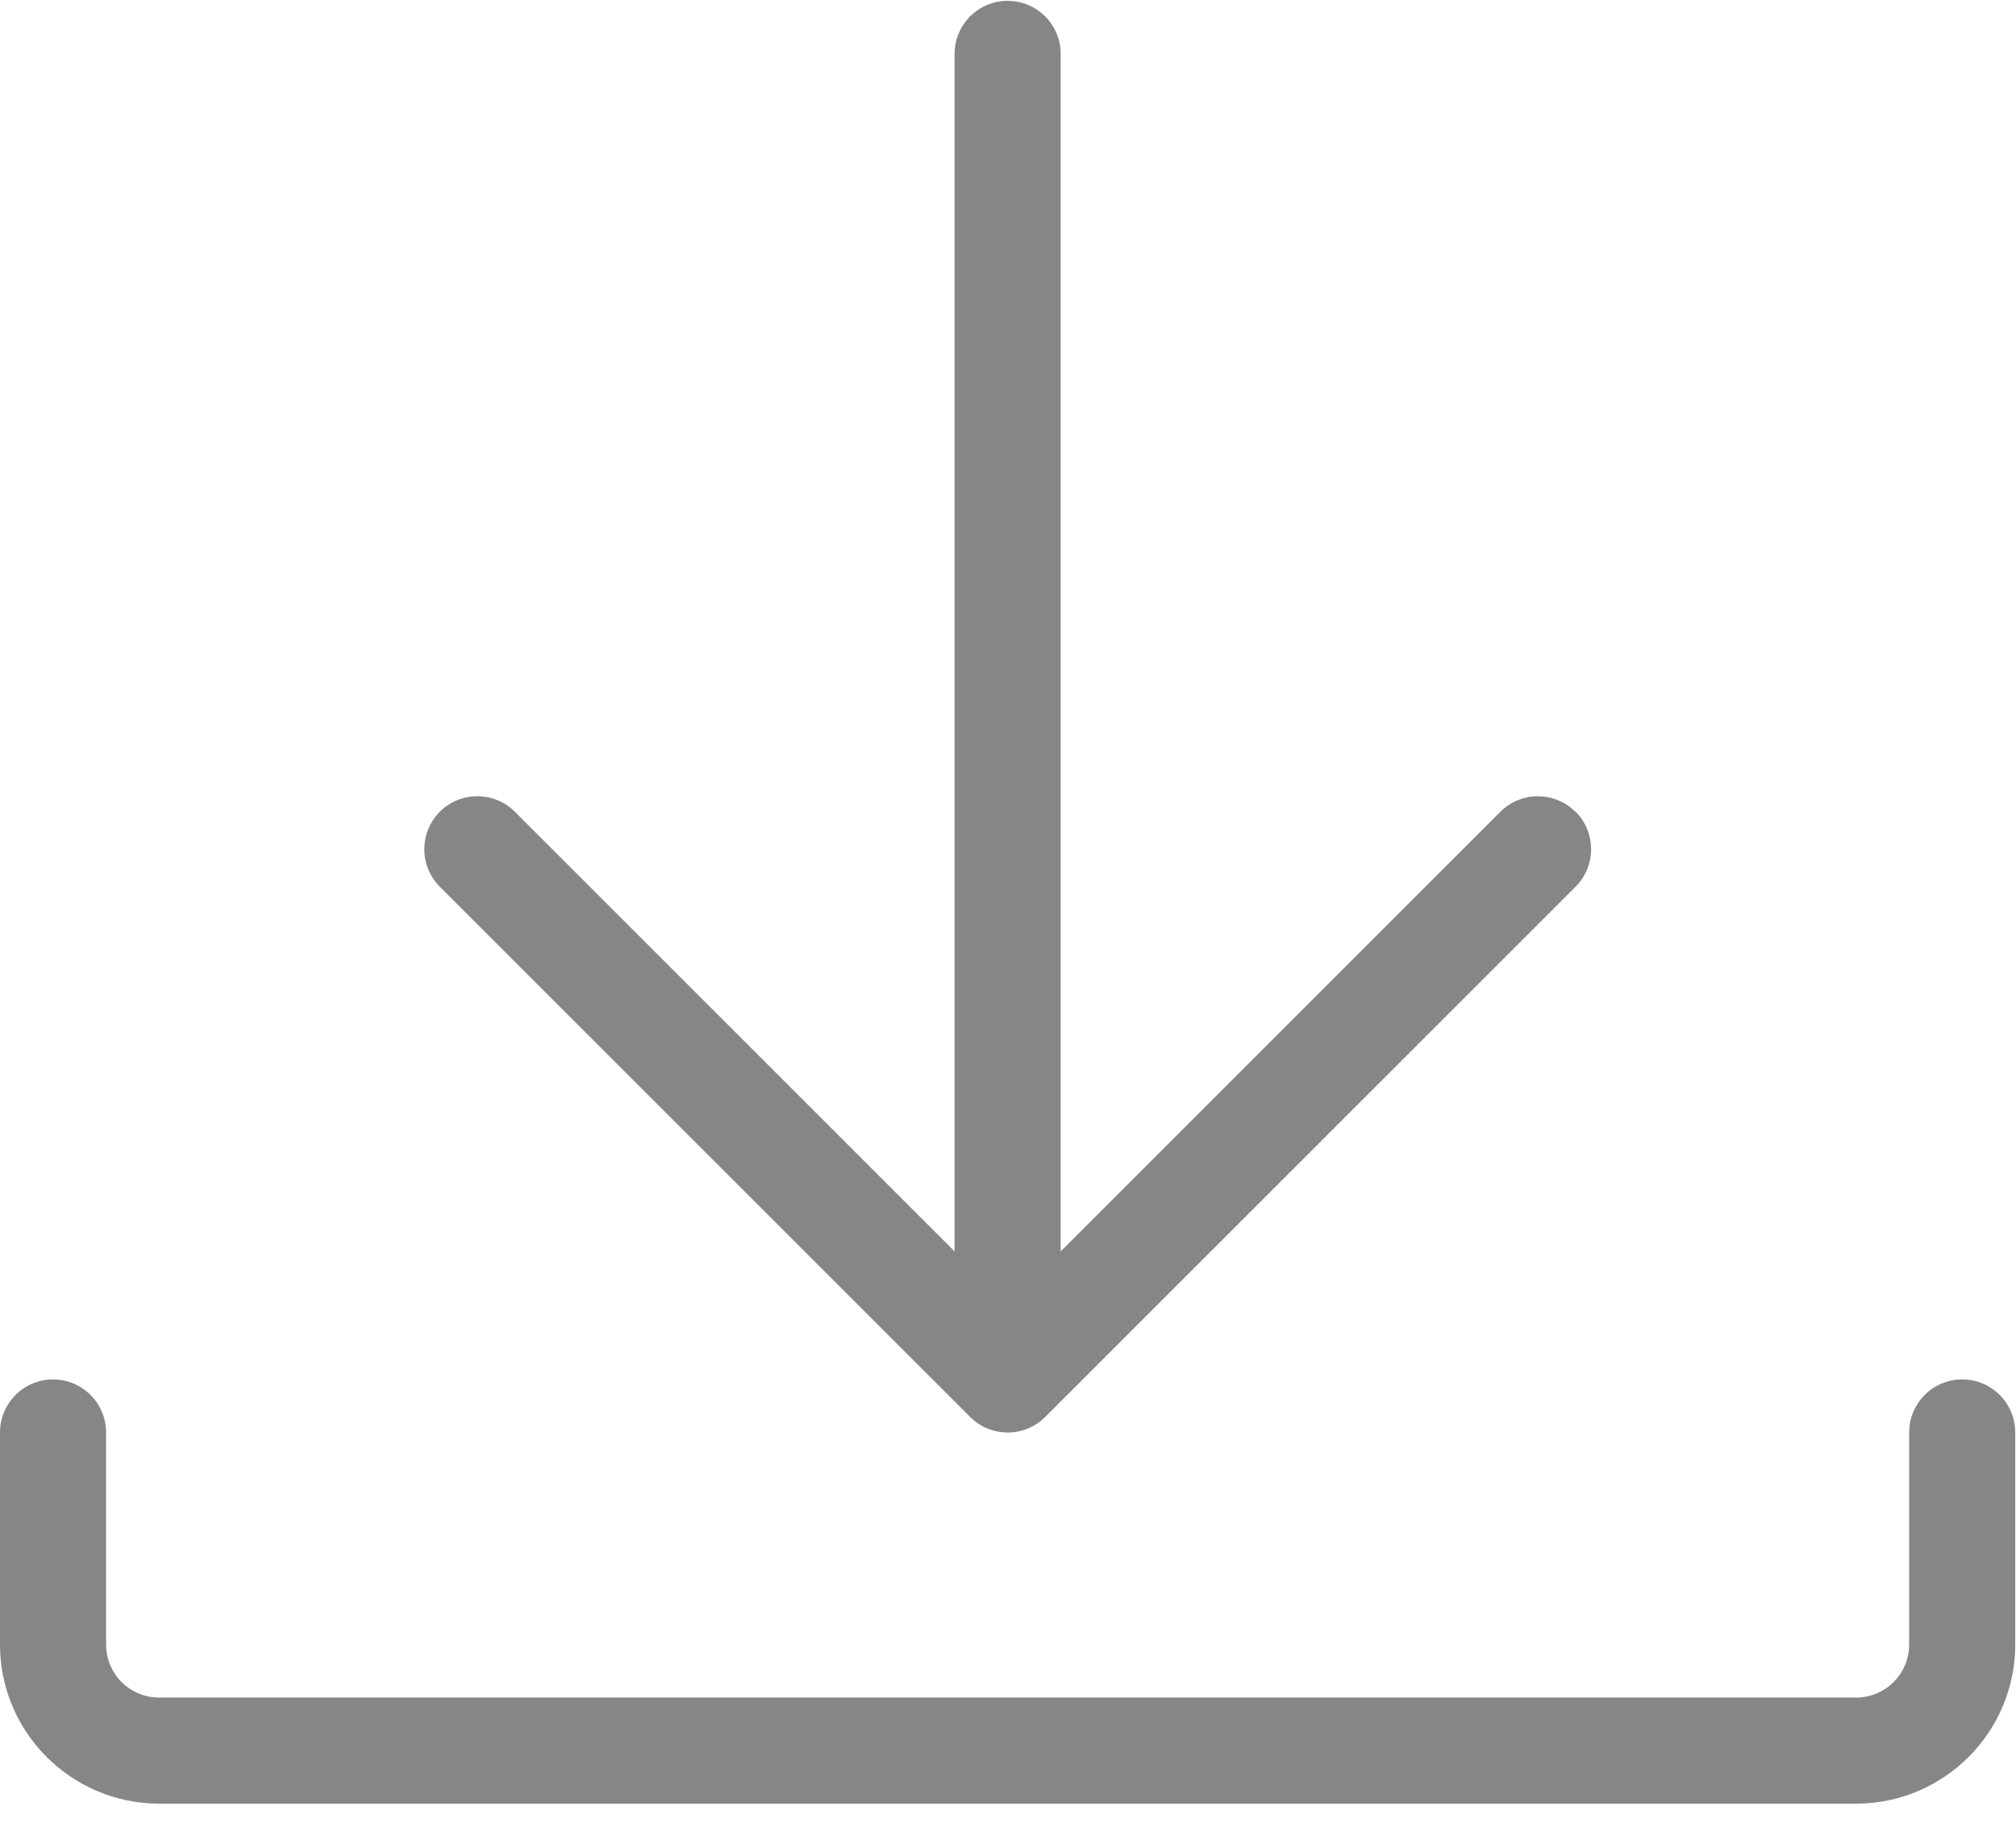 
<svg width="24px" height="22px" viewBox="0 0 24 22" version="1.1" xmlns="http://www.w3.org/2000/svg" xmlns:xlink="http://www.w3.org/1999/xlink">
    <!-- Generator: Sketch 45.1 (43504) - http://www.bohemiancoding.com/sketch -->
    <desc>Created with Sketch.</desc>
    <defs></defs>
    <g id="Symbols" stroke="none" stroke-width="1" fill="none" fill-rule="evenodd">
        <g id="SecondOptions" transform="translate(-80, -14)" fill-rule="nonzero" fill="#878686">
            <g id="download-(1)">
                <g transform="translate(80, 14)">
                    <path d="M18.754,9.665 C18.508,9.419 18.108,9.419 17.862,9.665 L12.627,14.9 L12.627,0.641 C12.627,0.293 12.344,0.01 11.995,0.01 C11.647,0.01 11.364,0.293 11.364,0.641 L11.364,14.9 L6.129,9.665 C5.883,9.419 5.482,9.419 5.236,9.665 C4.99,9.912 4.99,10.312 5.236,10.558 L11.55,16.871 C11.673,16.995 11.835,17.056 11.997,17.056 C12.158,17.056 12.32,16.994 12.444,16.87 L18.757,10.557 C19.003,10.311 19.003,9.91 18.757,9.664 L18.754,9.665 Z" id="Shape"></path>
                    <path d="M22.097,21.475 L1.894,21.475 C0.85,21.475 -5.68434189e-14,20.625 -5.68434189e-14,19.581 L-5.68434189e-14,17.056 C-5.68434189e-14,16.707 0.283,16.424 0.631,16.424 C0.98,16.424 1.263,16.707 1.263,17.056 L1.263,19.581 C1.263,19.93 1.545,20.212 1.894,20.212 L22.097,20.212 C22.445,20.212 22.728,19.93 22.728,19.581 L22.728,17.056 C22.728,16.707 23.011,16.424 23.359,16.424 C23.708,16.424 23.991,16.707 23.991,17.056 L23.991,19.581 C23.991,20.625 23.141,21.475 22.097,21.475 Z" id="Shape"></path>
                </g>
            </g>
        </g>
    </g>
</svg>
